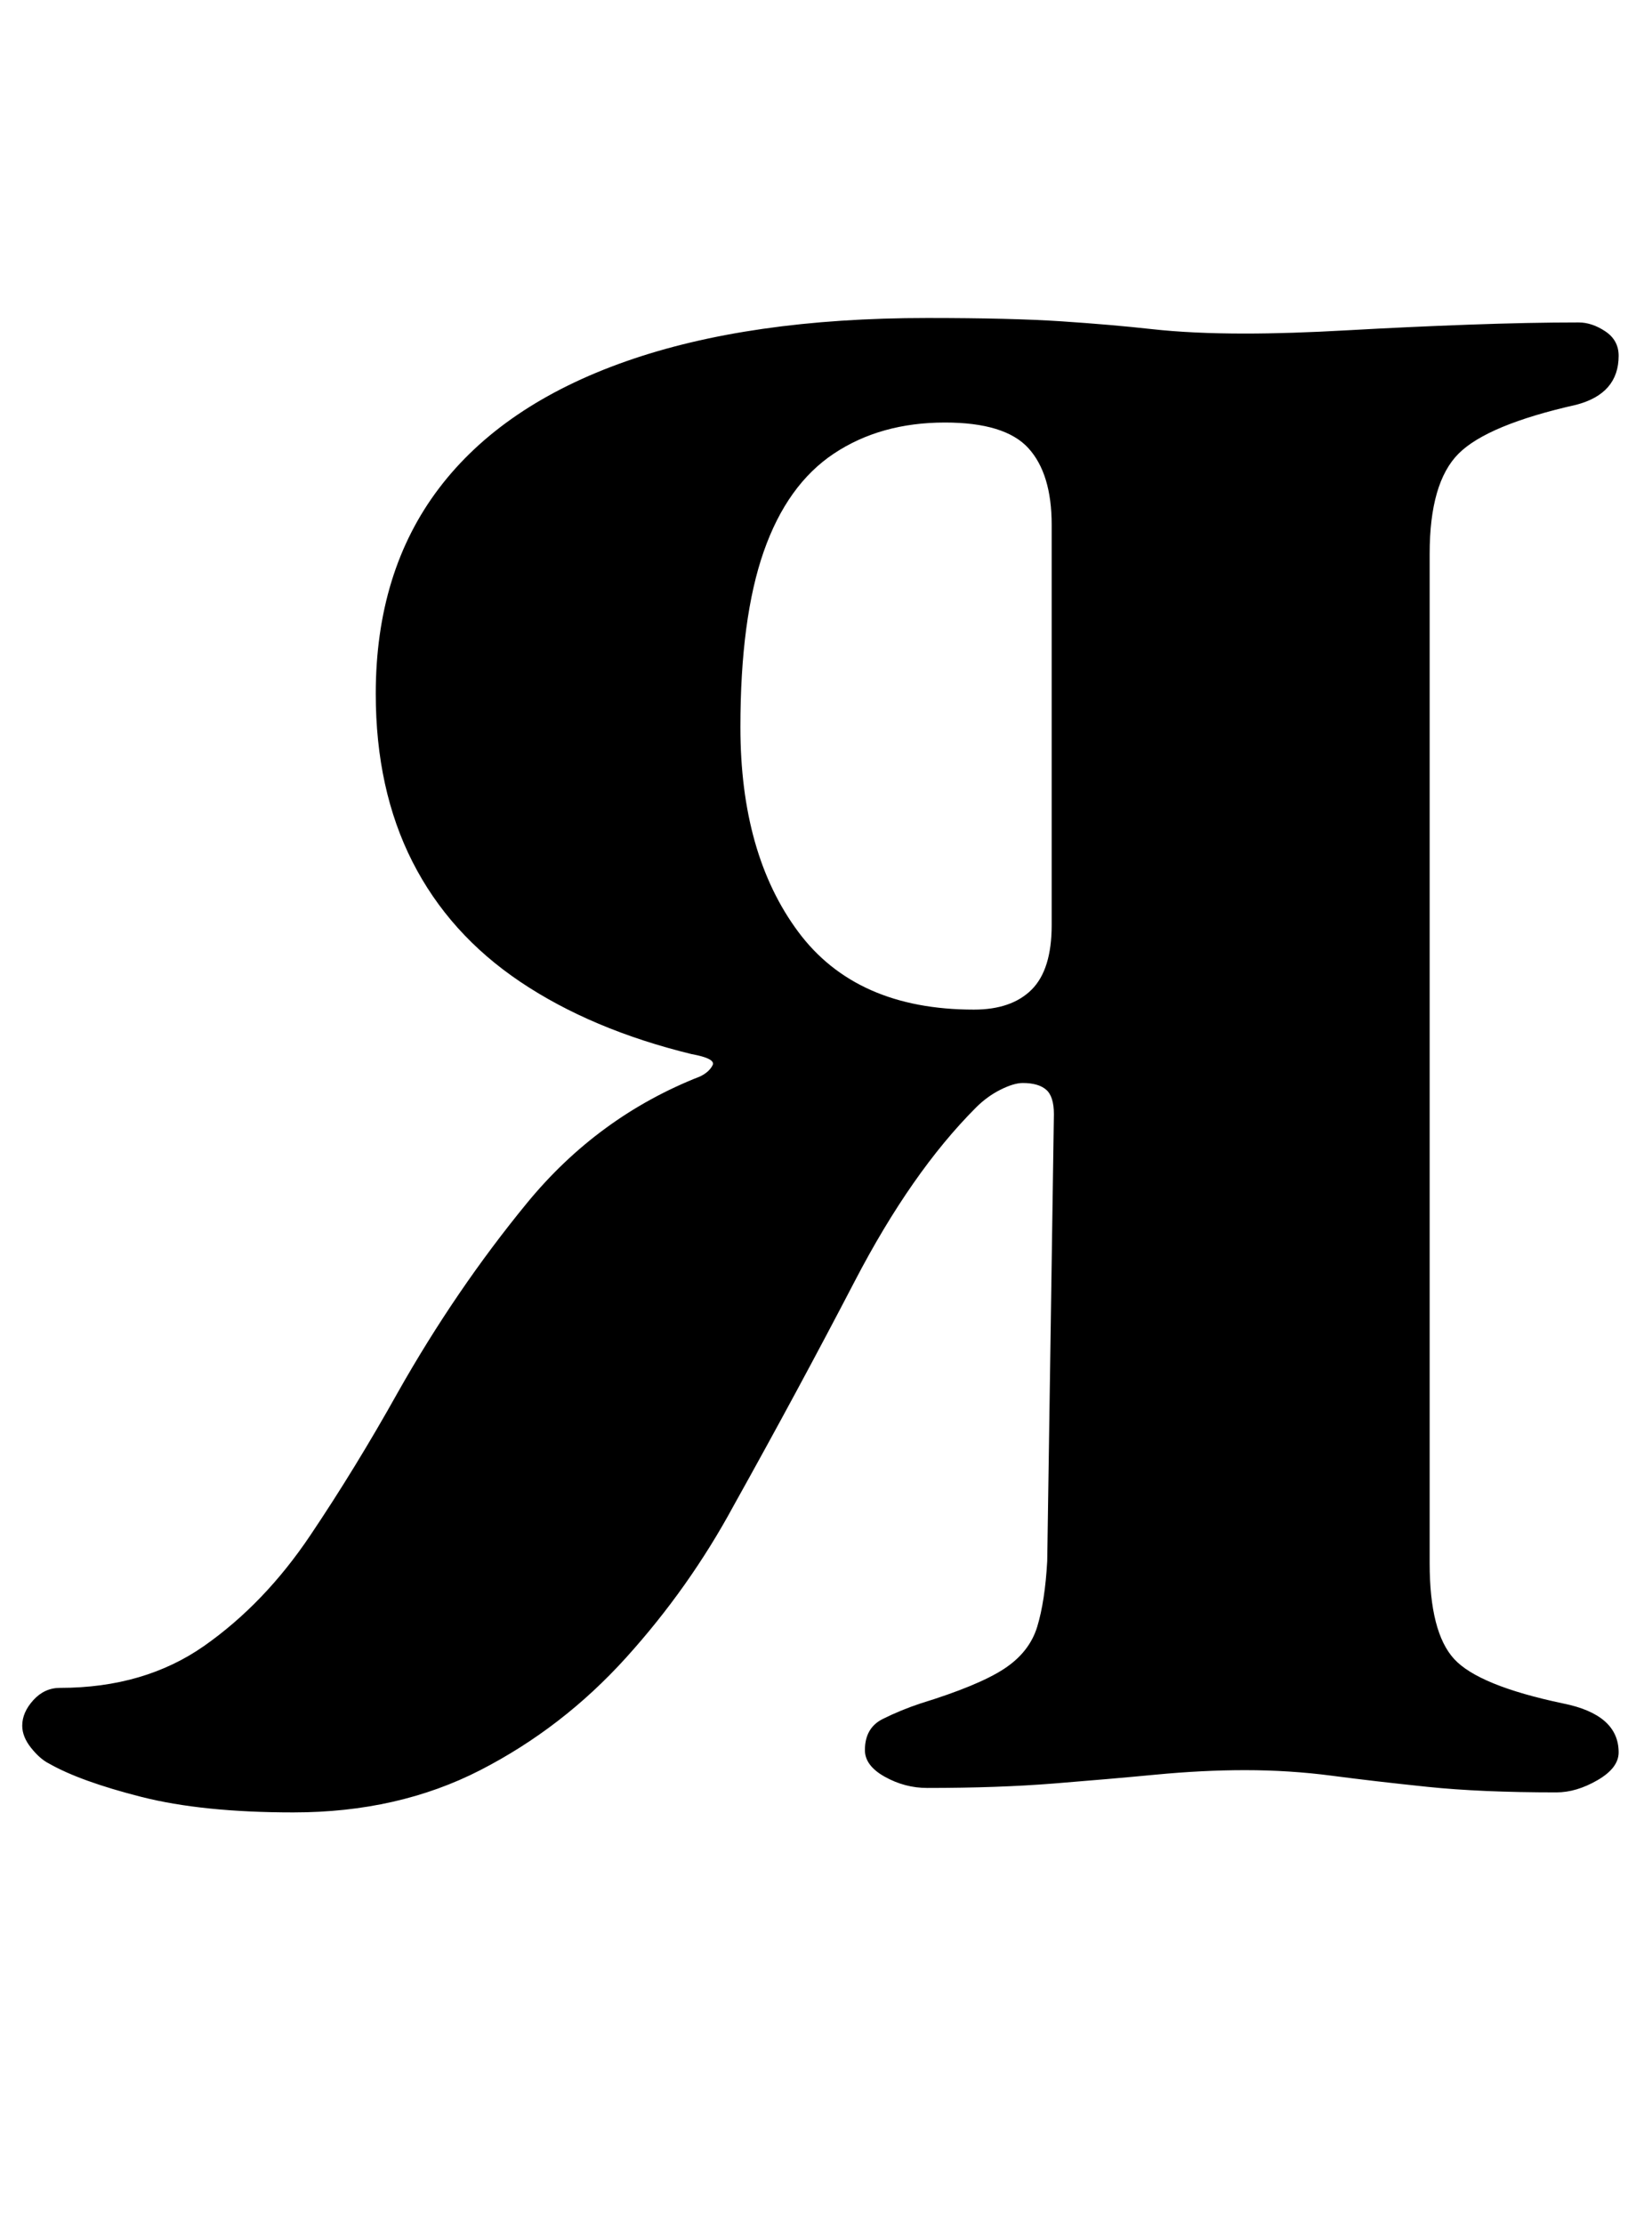 <?xml version="1.0" standalone="no"?>
<!DOCTYPE svg PUBLIC "-//W3C//DTD SVG 1.1//EN" "http://www.w3.org/Graphics/SVG/1.1/DTD/svg11.dtd" >
<svg xmlns="http://www.w3.org/2000/svg" xmlns:xlink="http://www.w3.org/1999/xlink" version="1.1" viewBox="-20 0 743 1000">
  <g transform="matrix(1 0 0 -1 0 800)">
   <path fill="currentColor"
d="M112 -15q-41 0 -68.5 7t-41.5 15q-4 2 -8 7t-4 10q0 6 5 11.5t12 5.5q38 0 65 19t47.5 49.5t39.5 64.5q26 46 58 85t78 57q4 2 5.5 5t-9.5 5q-45 11 -77 32.5t-48.5 54t-16.5 75.5q0 55 28.5 92.5t84 57t135.5 19.5q38 0 60.5 -1.5t40.5 -3.5t42 -2q20 0 46.5 1.5t54 2.5
t49.5 1q6 0 12 -4t6 -11q0 -17 -19 -22q-40 -9 -53 -22t-13 -45v-454q0 -31 11 -43t49 -20q25 -5 25 -22q0 -7 -9.5 -12.5t-18.5 -5.5q-34 0 -58 2.5t-43 5t-39 2.5q-19 0 -40 -2t-46 -4t-57 -2q-10 0 -19 5t-9 12q0 10 8 14t17 7q26 8 37.5 15.5t15 19t4.5 29.5l3 201
q0 8 -3.5 11t-10.5 3q-4 0 -10 -3t-11 -8q-29 -29 -54.5 -78t-54.5 -101q-20 -37 -48.5 -68.5t-65.5 -50.5t-84 -19zM418 346q17 0 26 9t9 29v180q0 23 -10.5 34.5t-37.5 11.5q-29 0 -50 -14t-31.5 -44t-10.5 -79q0 -57 26 -92t79 -35z" />
  </g>

</svg>
